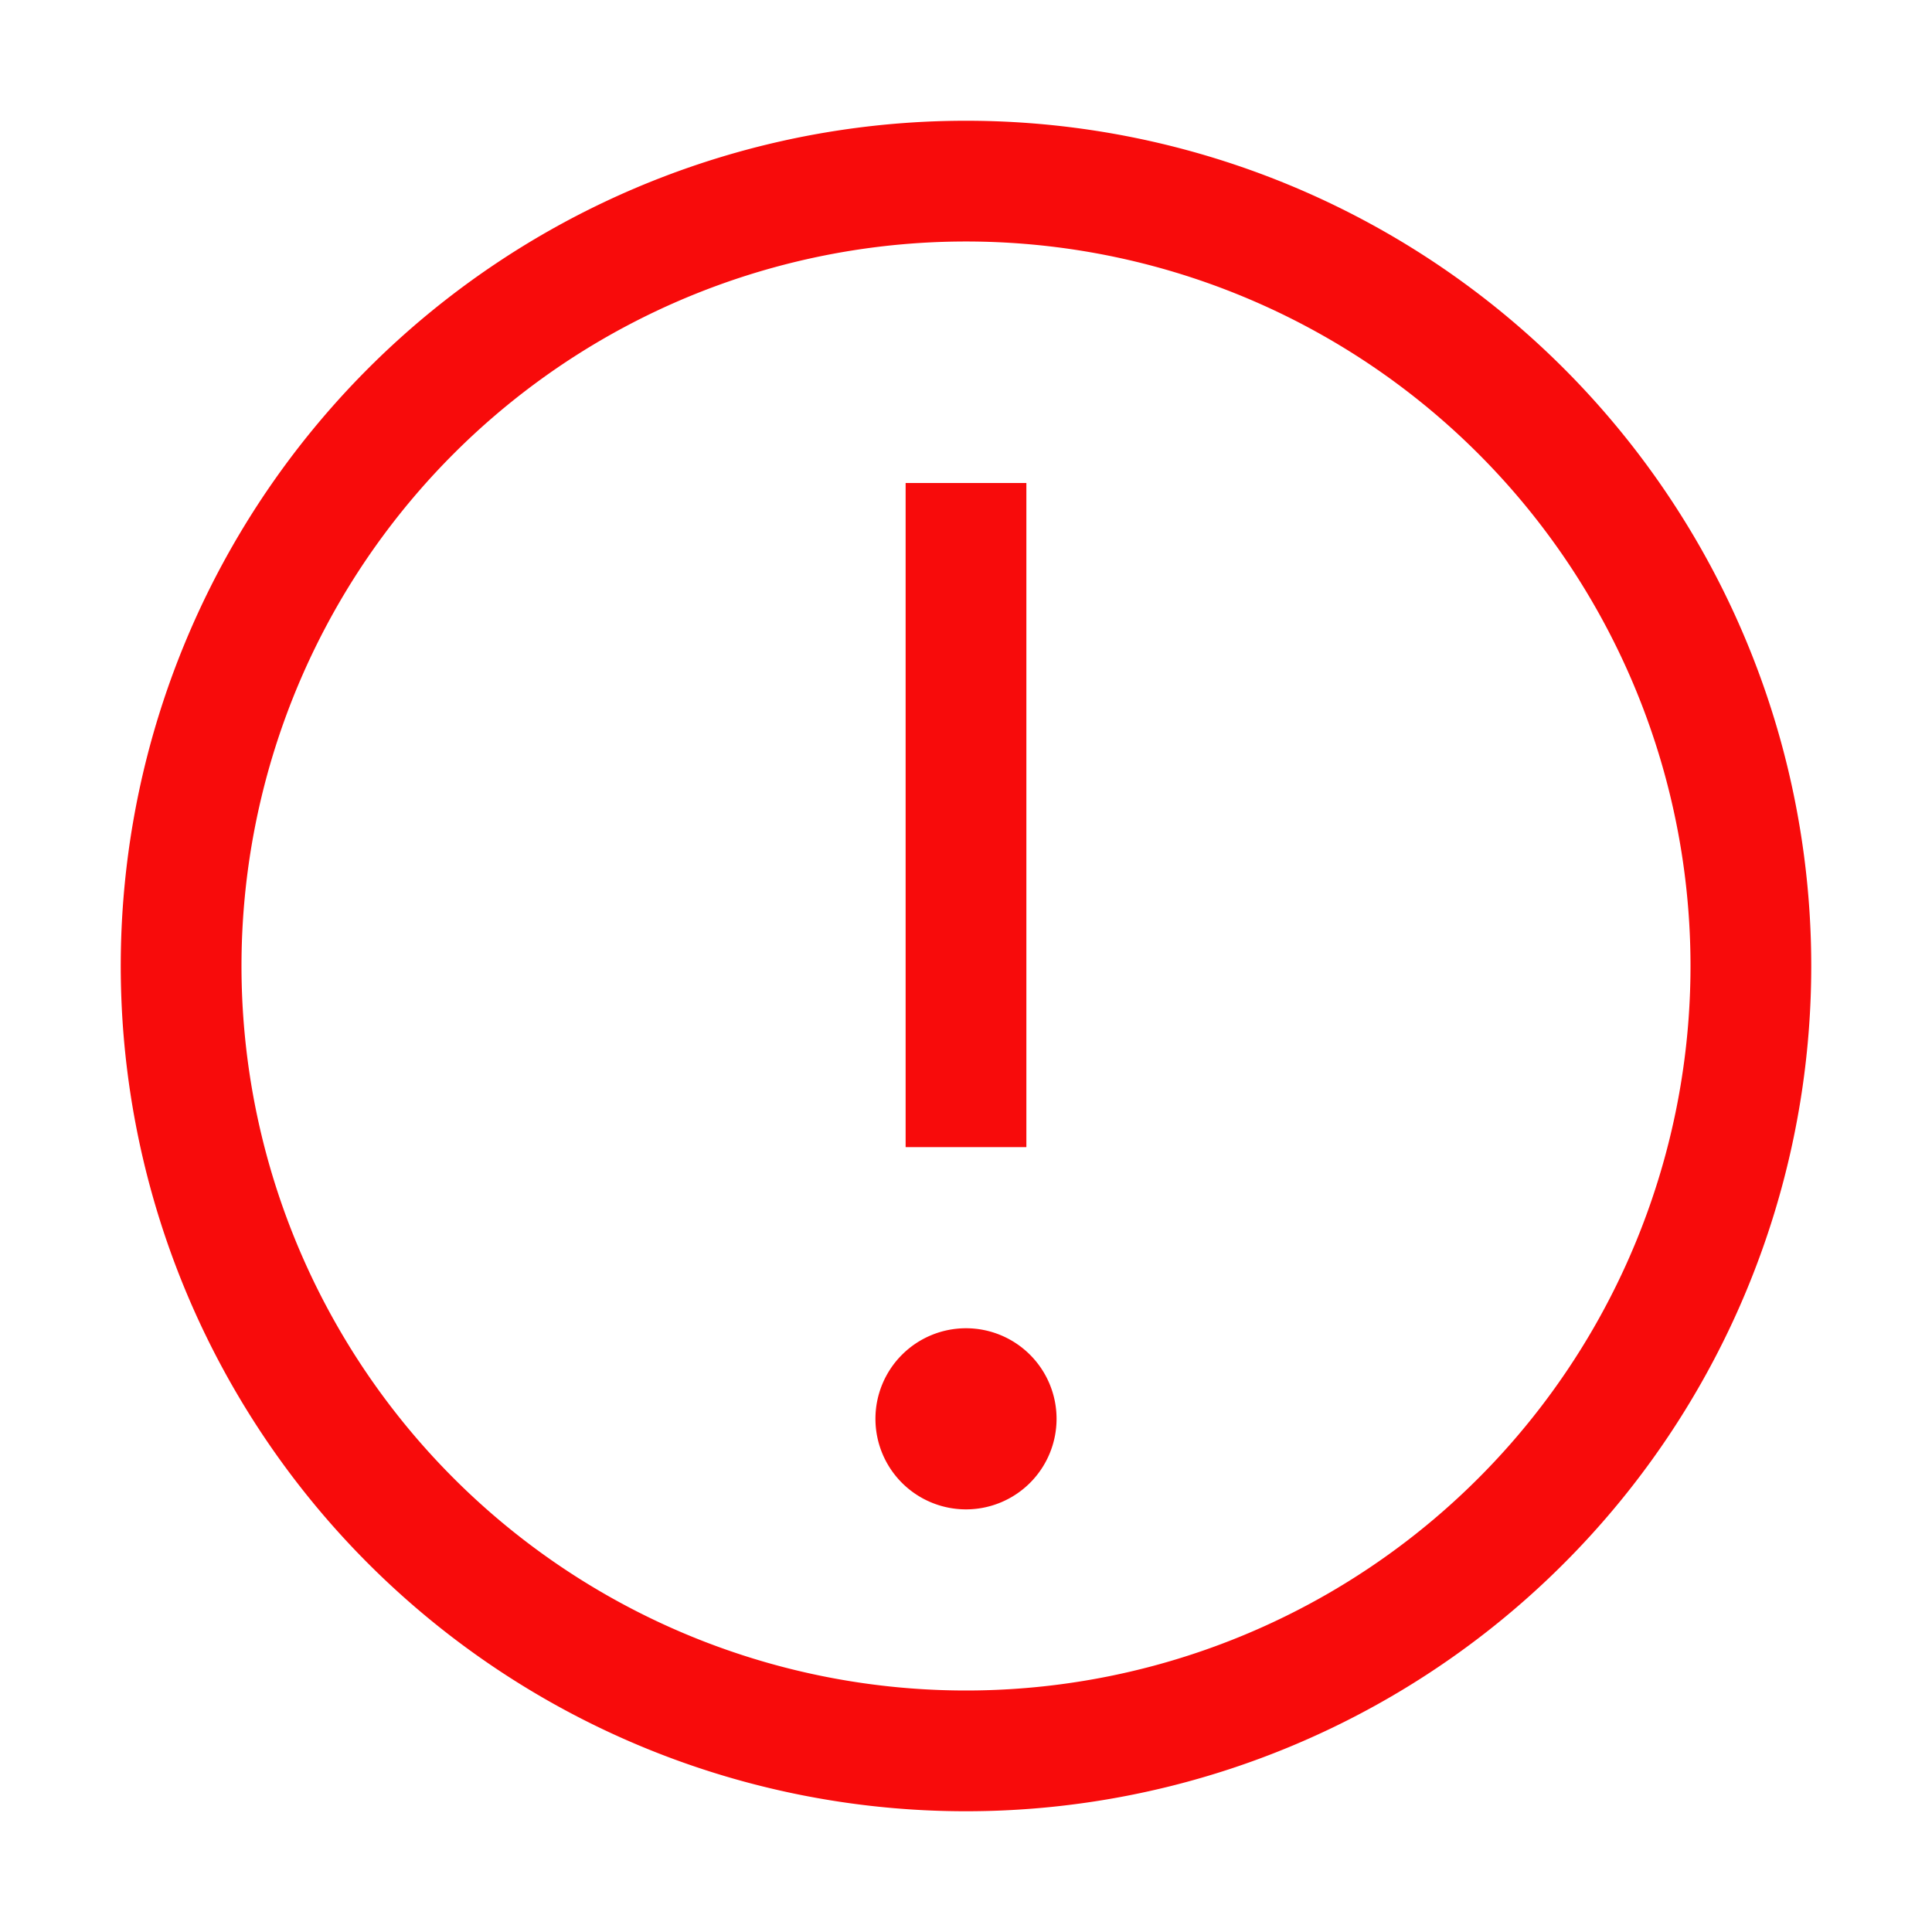 <svg xmlns="http://www.w3.org/2000/svg" aria-hidden="true" role="img" width="1em" height="1em" preserveAspectRatio="xMidYMid meet" viewBox="0 0 32 32"><path d="M16 2a14 14 0 1 0 14 14A14 14 0 0 0 16 2zm0 26a12 12 0 1 1 12-12a12 12 0 0 1-12 12z" fill="#F80B0B"/><path d="M15 8h2v11h-2z" fill="#F80B0B"/><path d="M16 22a1.5 1.5 0 1 0 1.5 1.5A1.5 1.5 0 0 0 16 22z" fill="#F80B0B"/></svg>